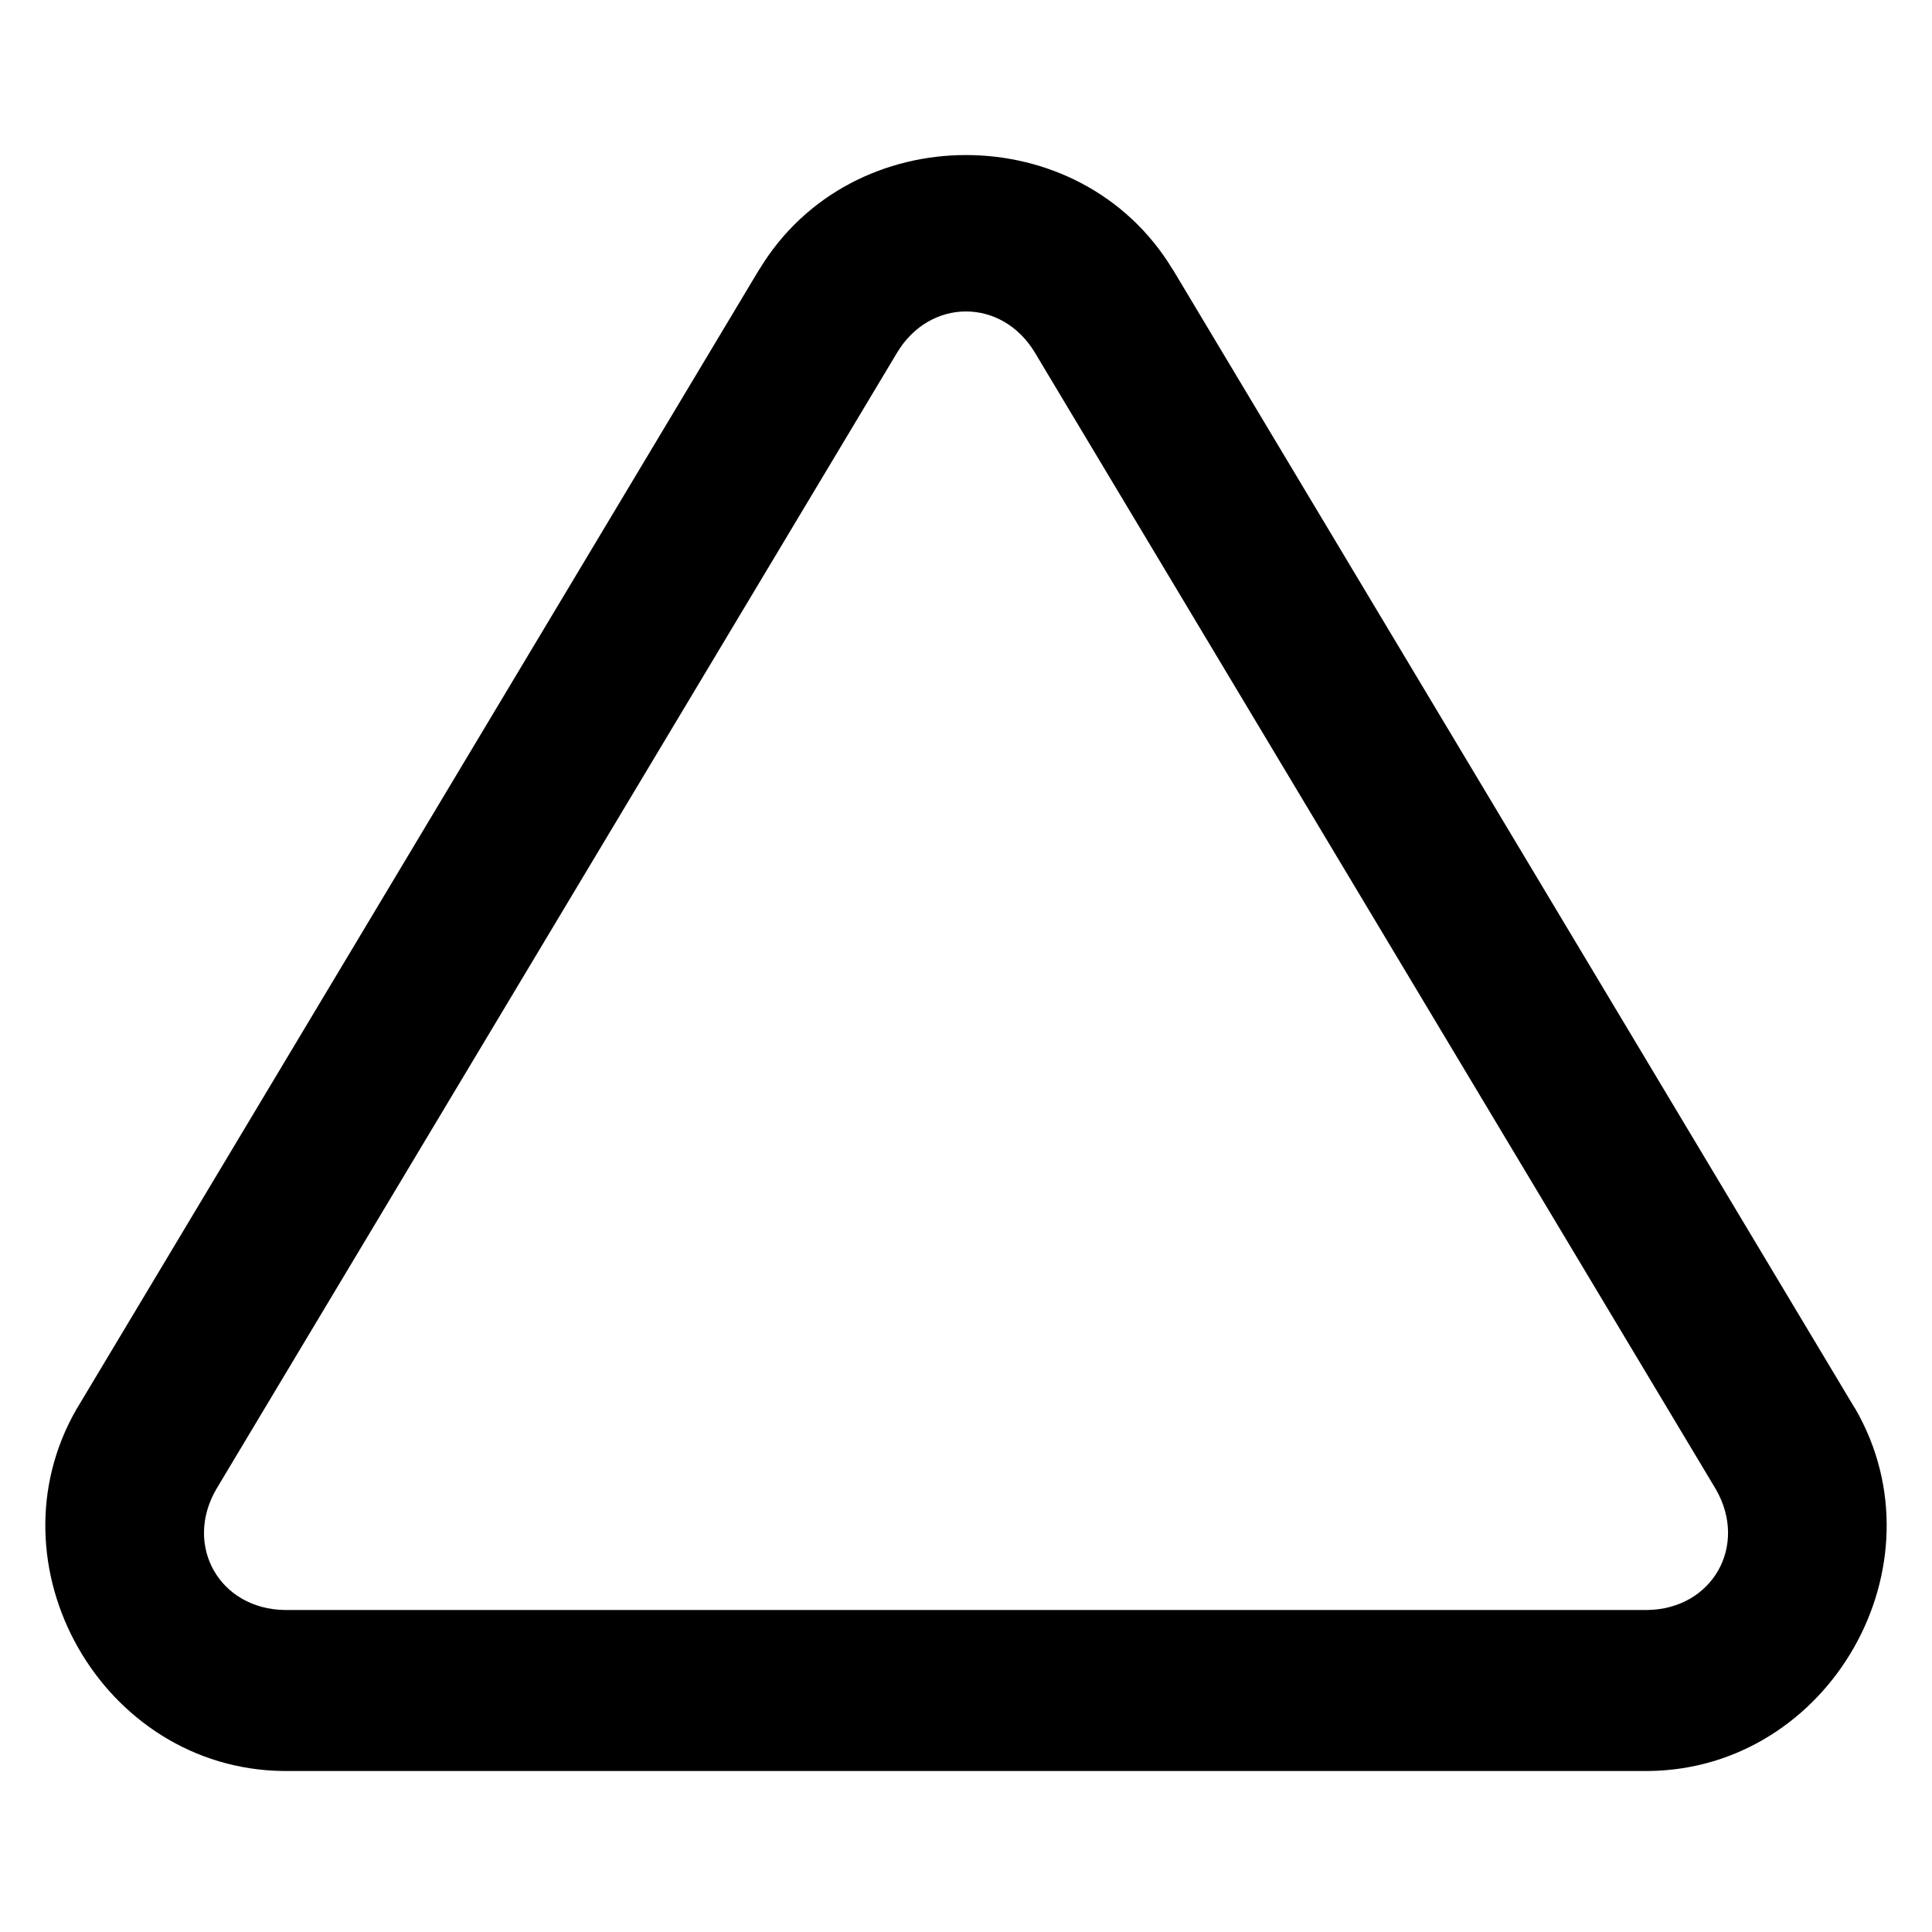 <svg xmlns="http://www.w3.org/2000/svg" width="24" height="24" viewBox="0 0 24 24"><path d="M12 1.926c-.996 0-1.992.472-2.564 1.416l-.004.004-8.47 14.14-.009.014c-1.124 1.947.319 4.475 2.567 4.5h16.96c2.248-.025 3.691-2.553 2.567-4.5l-.01-.014-8.469-14.14-.004-.004c-.572-.944-1.568-1.416-2.564-1.416zm0 1.943c.325 0 .65.17.855.51l8.46 14.121c.405.703-.044 1.491-.856 1.5H3.541c-.812-.009-1.261-.797-.855-1.5l8.459-14.121c.205-.34.53-.51.855-.51z"/></svg>